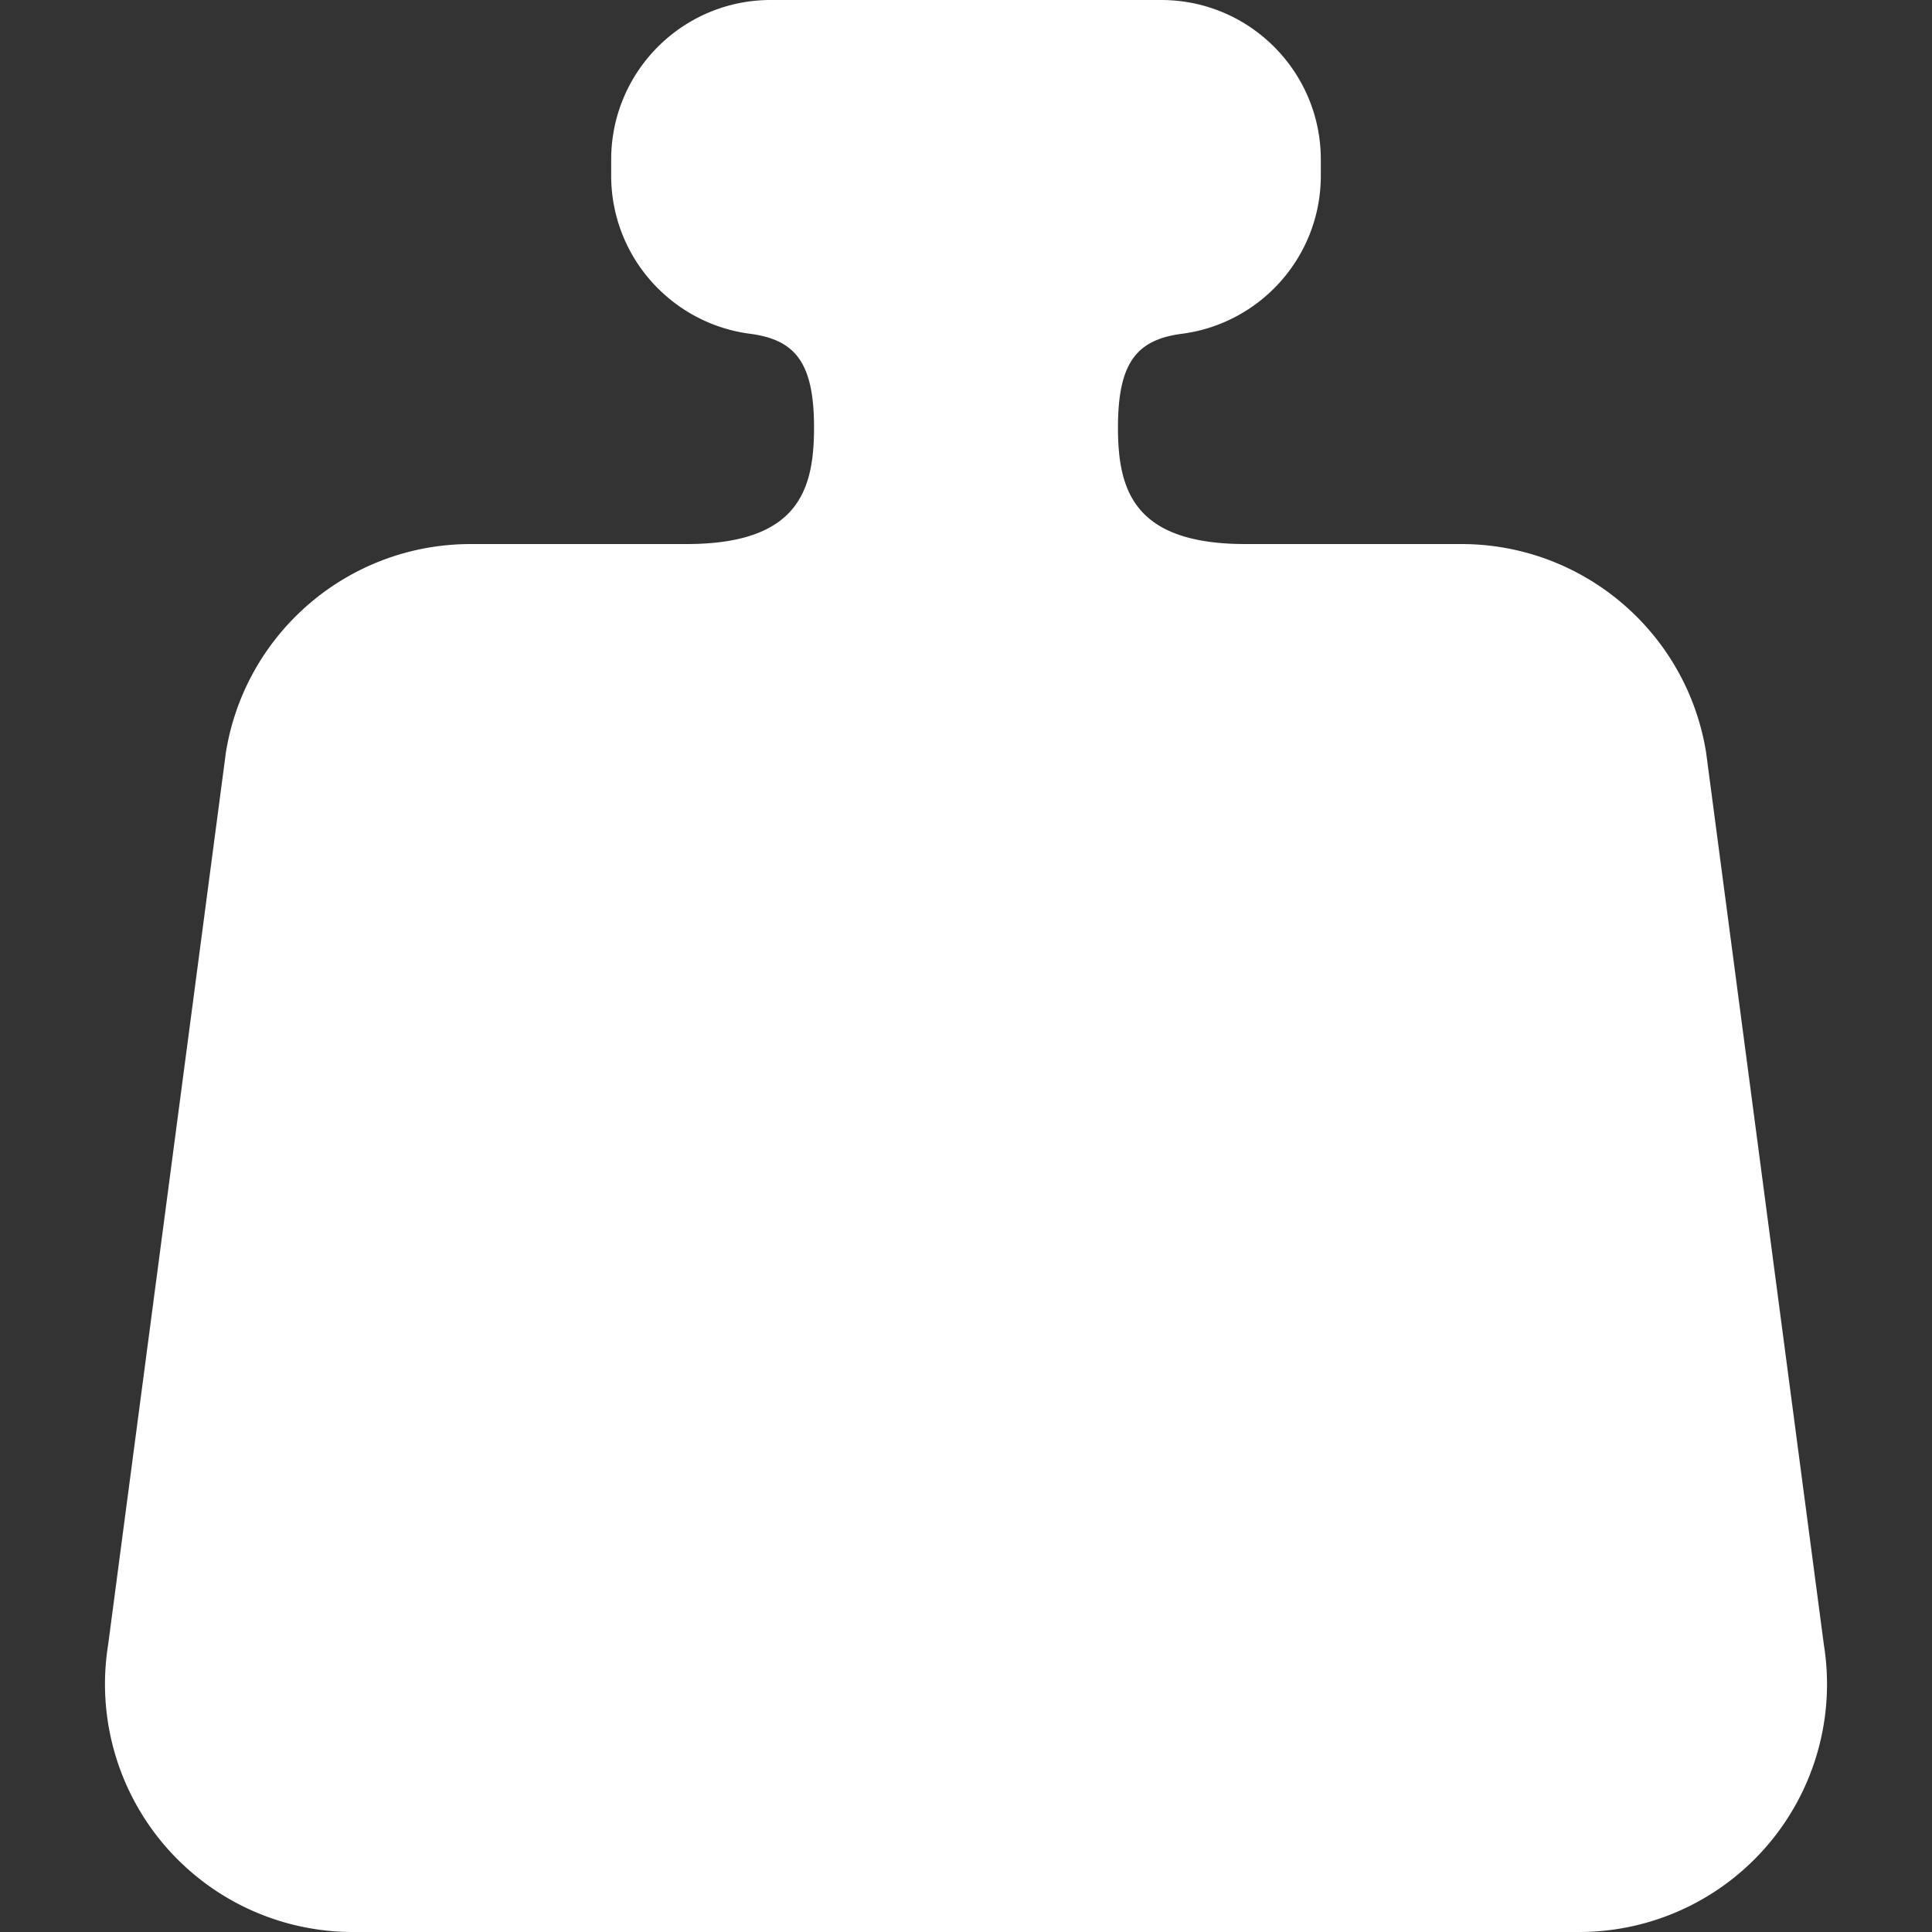 <svg xmlns="http://www.w3.org/2000/svg" xml:space="preserve" width="800" height="800" viewBox="0 0 512 512"><rect x="0" y="0" width="512" height="512" fill="#333333" stroke="none"/><path d="m483.338 435.827-31.204-236.43c-5.141-31.826-32.612-55.217-64.855-55.217h-57.173c-29.617 0-33.833-14.237-33.833-30.883 0-17.046 4.86-23.169 16.658-24.804 20.899-2.569 37.101-20.361 37.101-41.958v-4.23C350.033 18.939 331.093 0 307.729 0H204.272c-23.365 0-42.304 18.939-42.304 42.304v4.23c0 21.597 16.201 39.388 37.1 41.958 11.789 1.635 16.66 7.758 16.66 24.804 0 16.646-4.217 30.883-33.834 30.883h-57.172c-32.244 0-59.714 23.391-64.856 55.217l-31.203 236.43a65.7 65.7 0 0 0 14.833 53.066A65.677 65.677 0 0 0 93.513 512h324.974a65.696 65.696 0 0 0 64.851-76.173z" style="fill:#fff"/></svg>